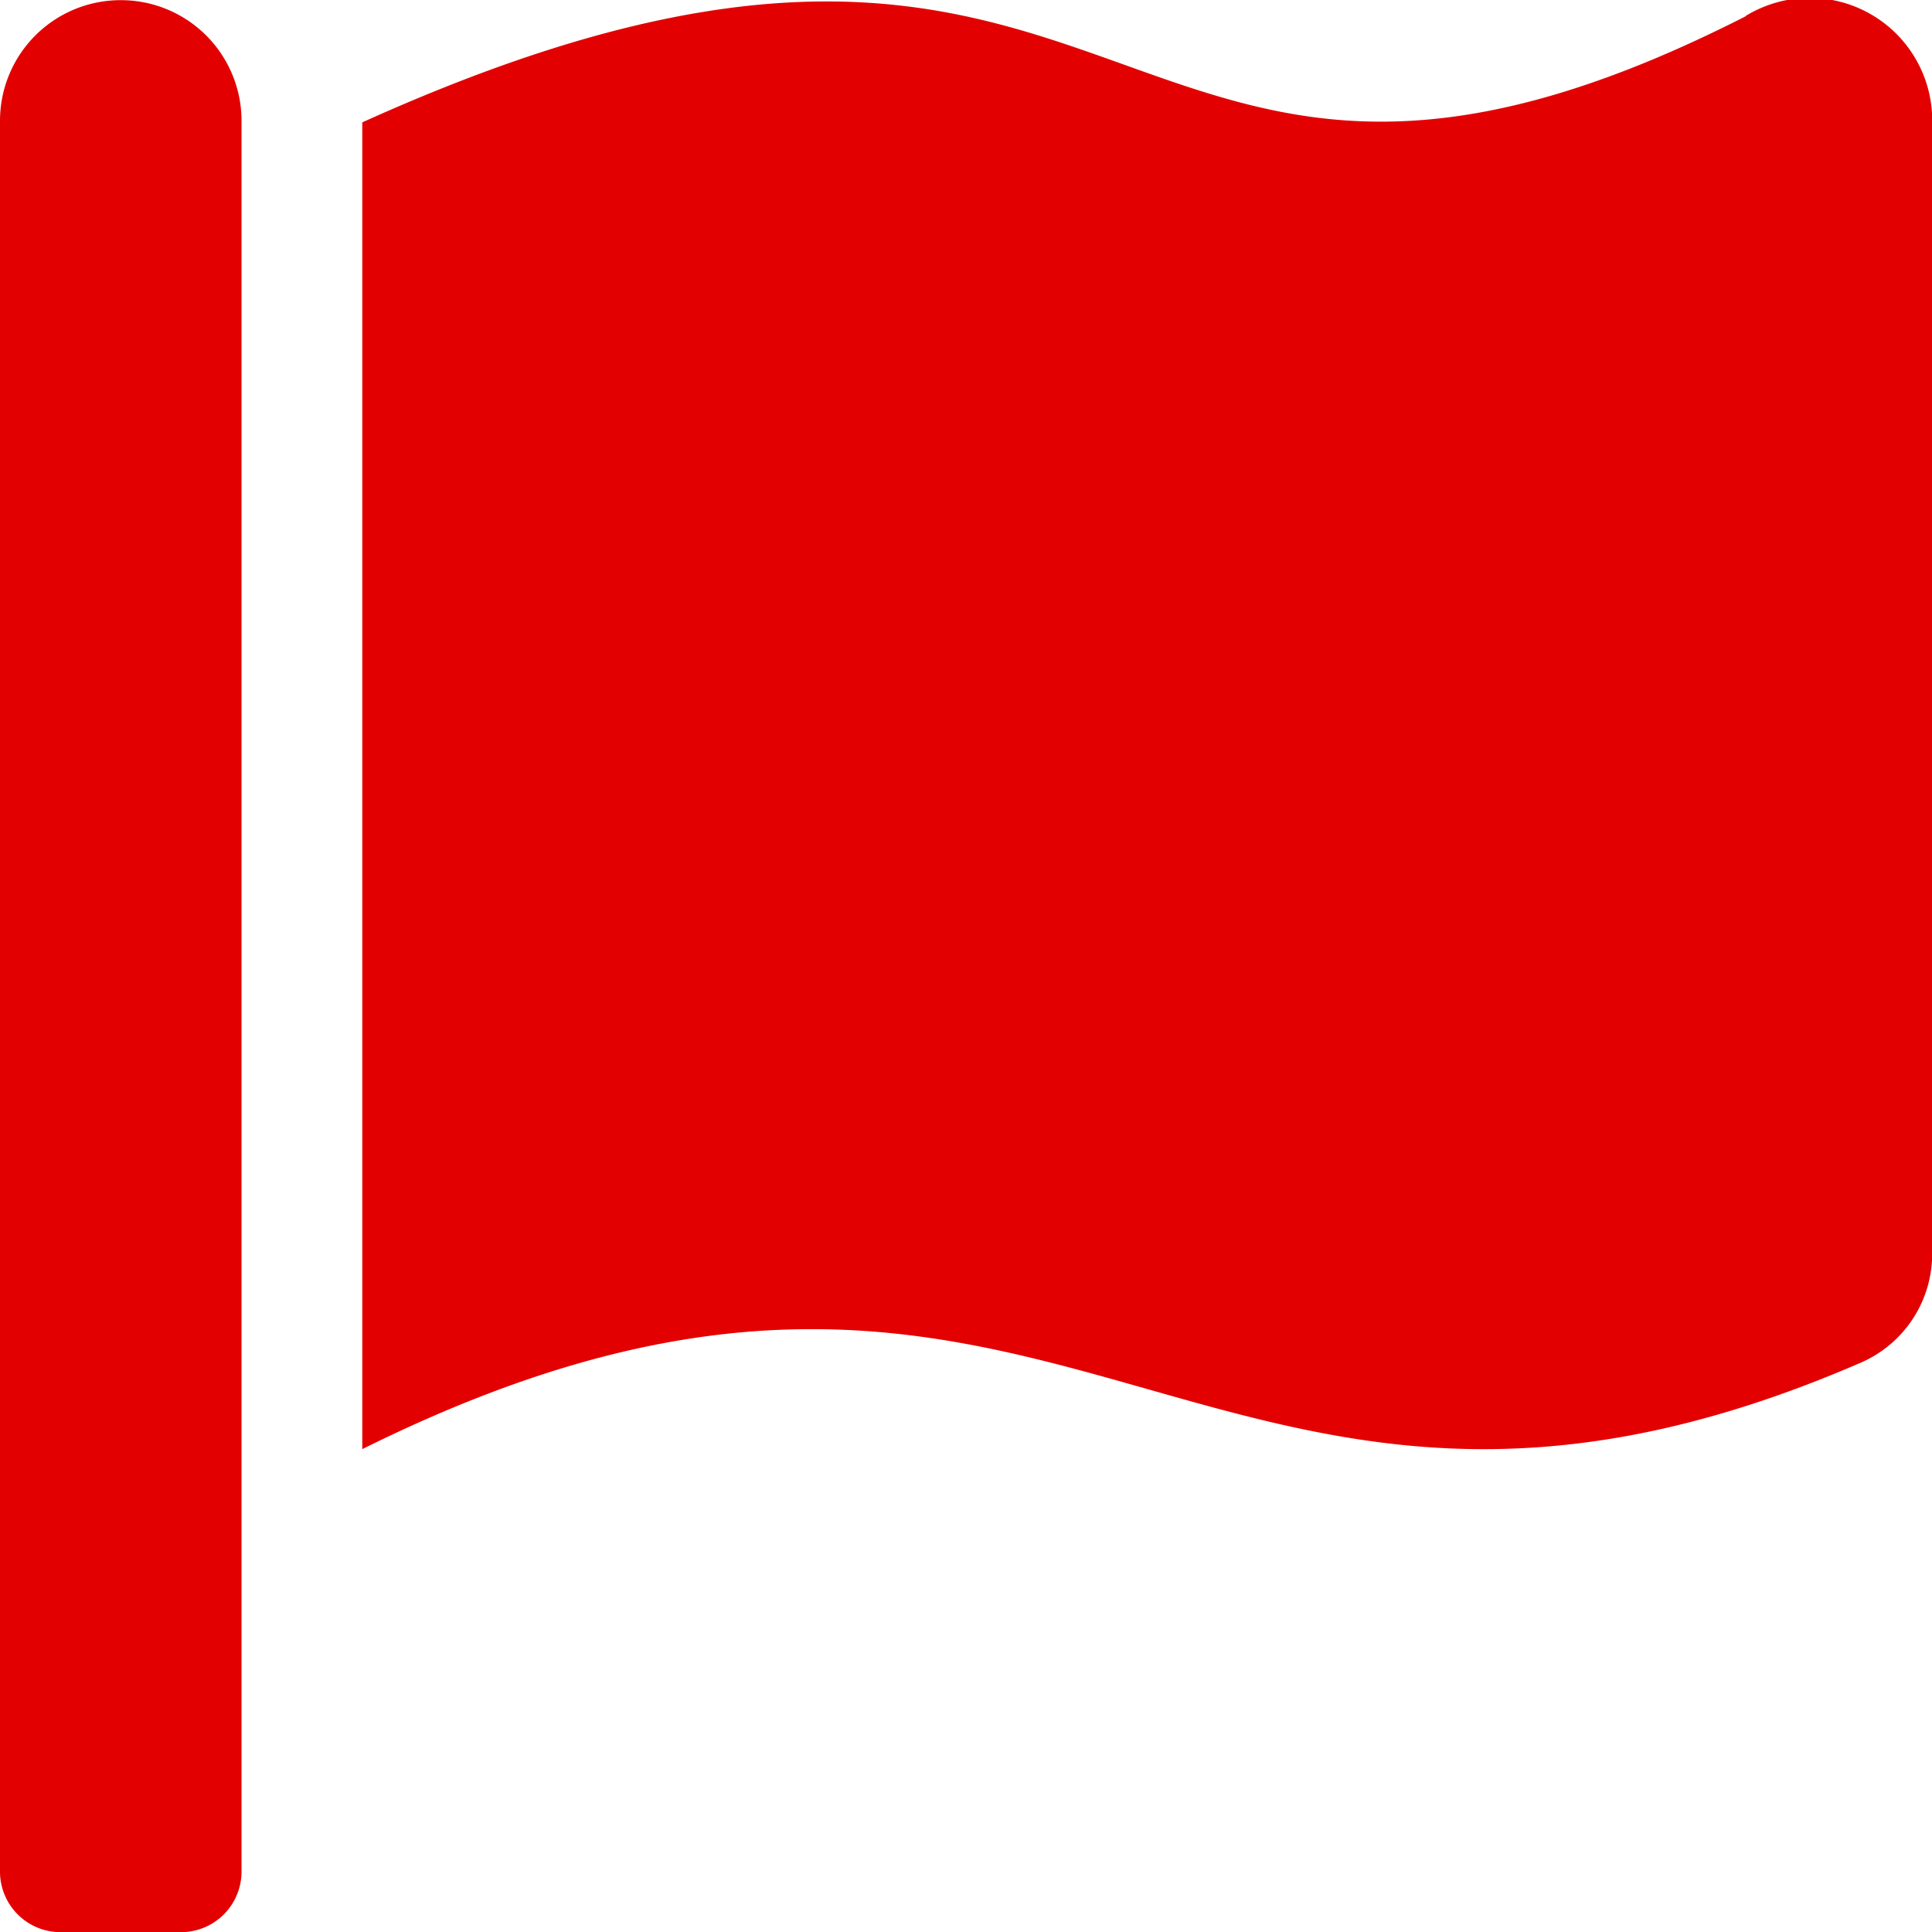 <svg xmlns="http://www.w3.org/2000/svg" width="11.999" height="12" viewBox="0 0 11.999 12"><defs><style>.a{fill:#e30000;}</style></defs><path class="a" d="M.75-.024A.749.749,0,0,0,0,.726V11.6a.376.376,0,0,0,.375.375h.75A.376.376,0,0,0,1.5,11.6V.726A.749.749,0,0,0,.75-.024Zm10.092.1C6.827,2.12,7.157-1.482,2.25.735v8.24c4.352-2.161,5.2,1.249,9.316-.541A.736.736,0,0,0,12,7.759V.7A.761.761,0,0,0,10.842.074Z" transform="translate(0 0.025)"/></svg>